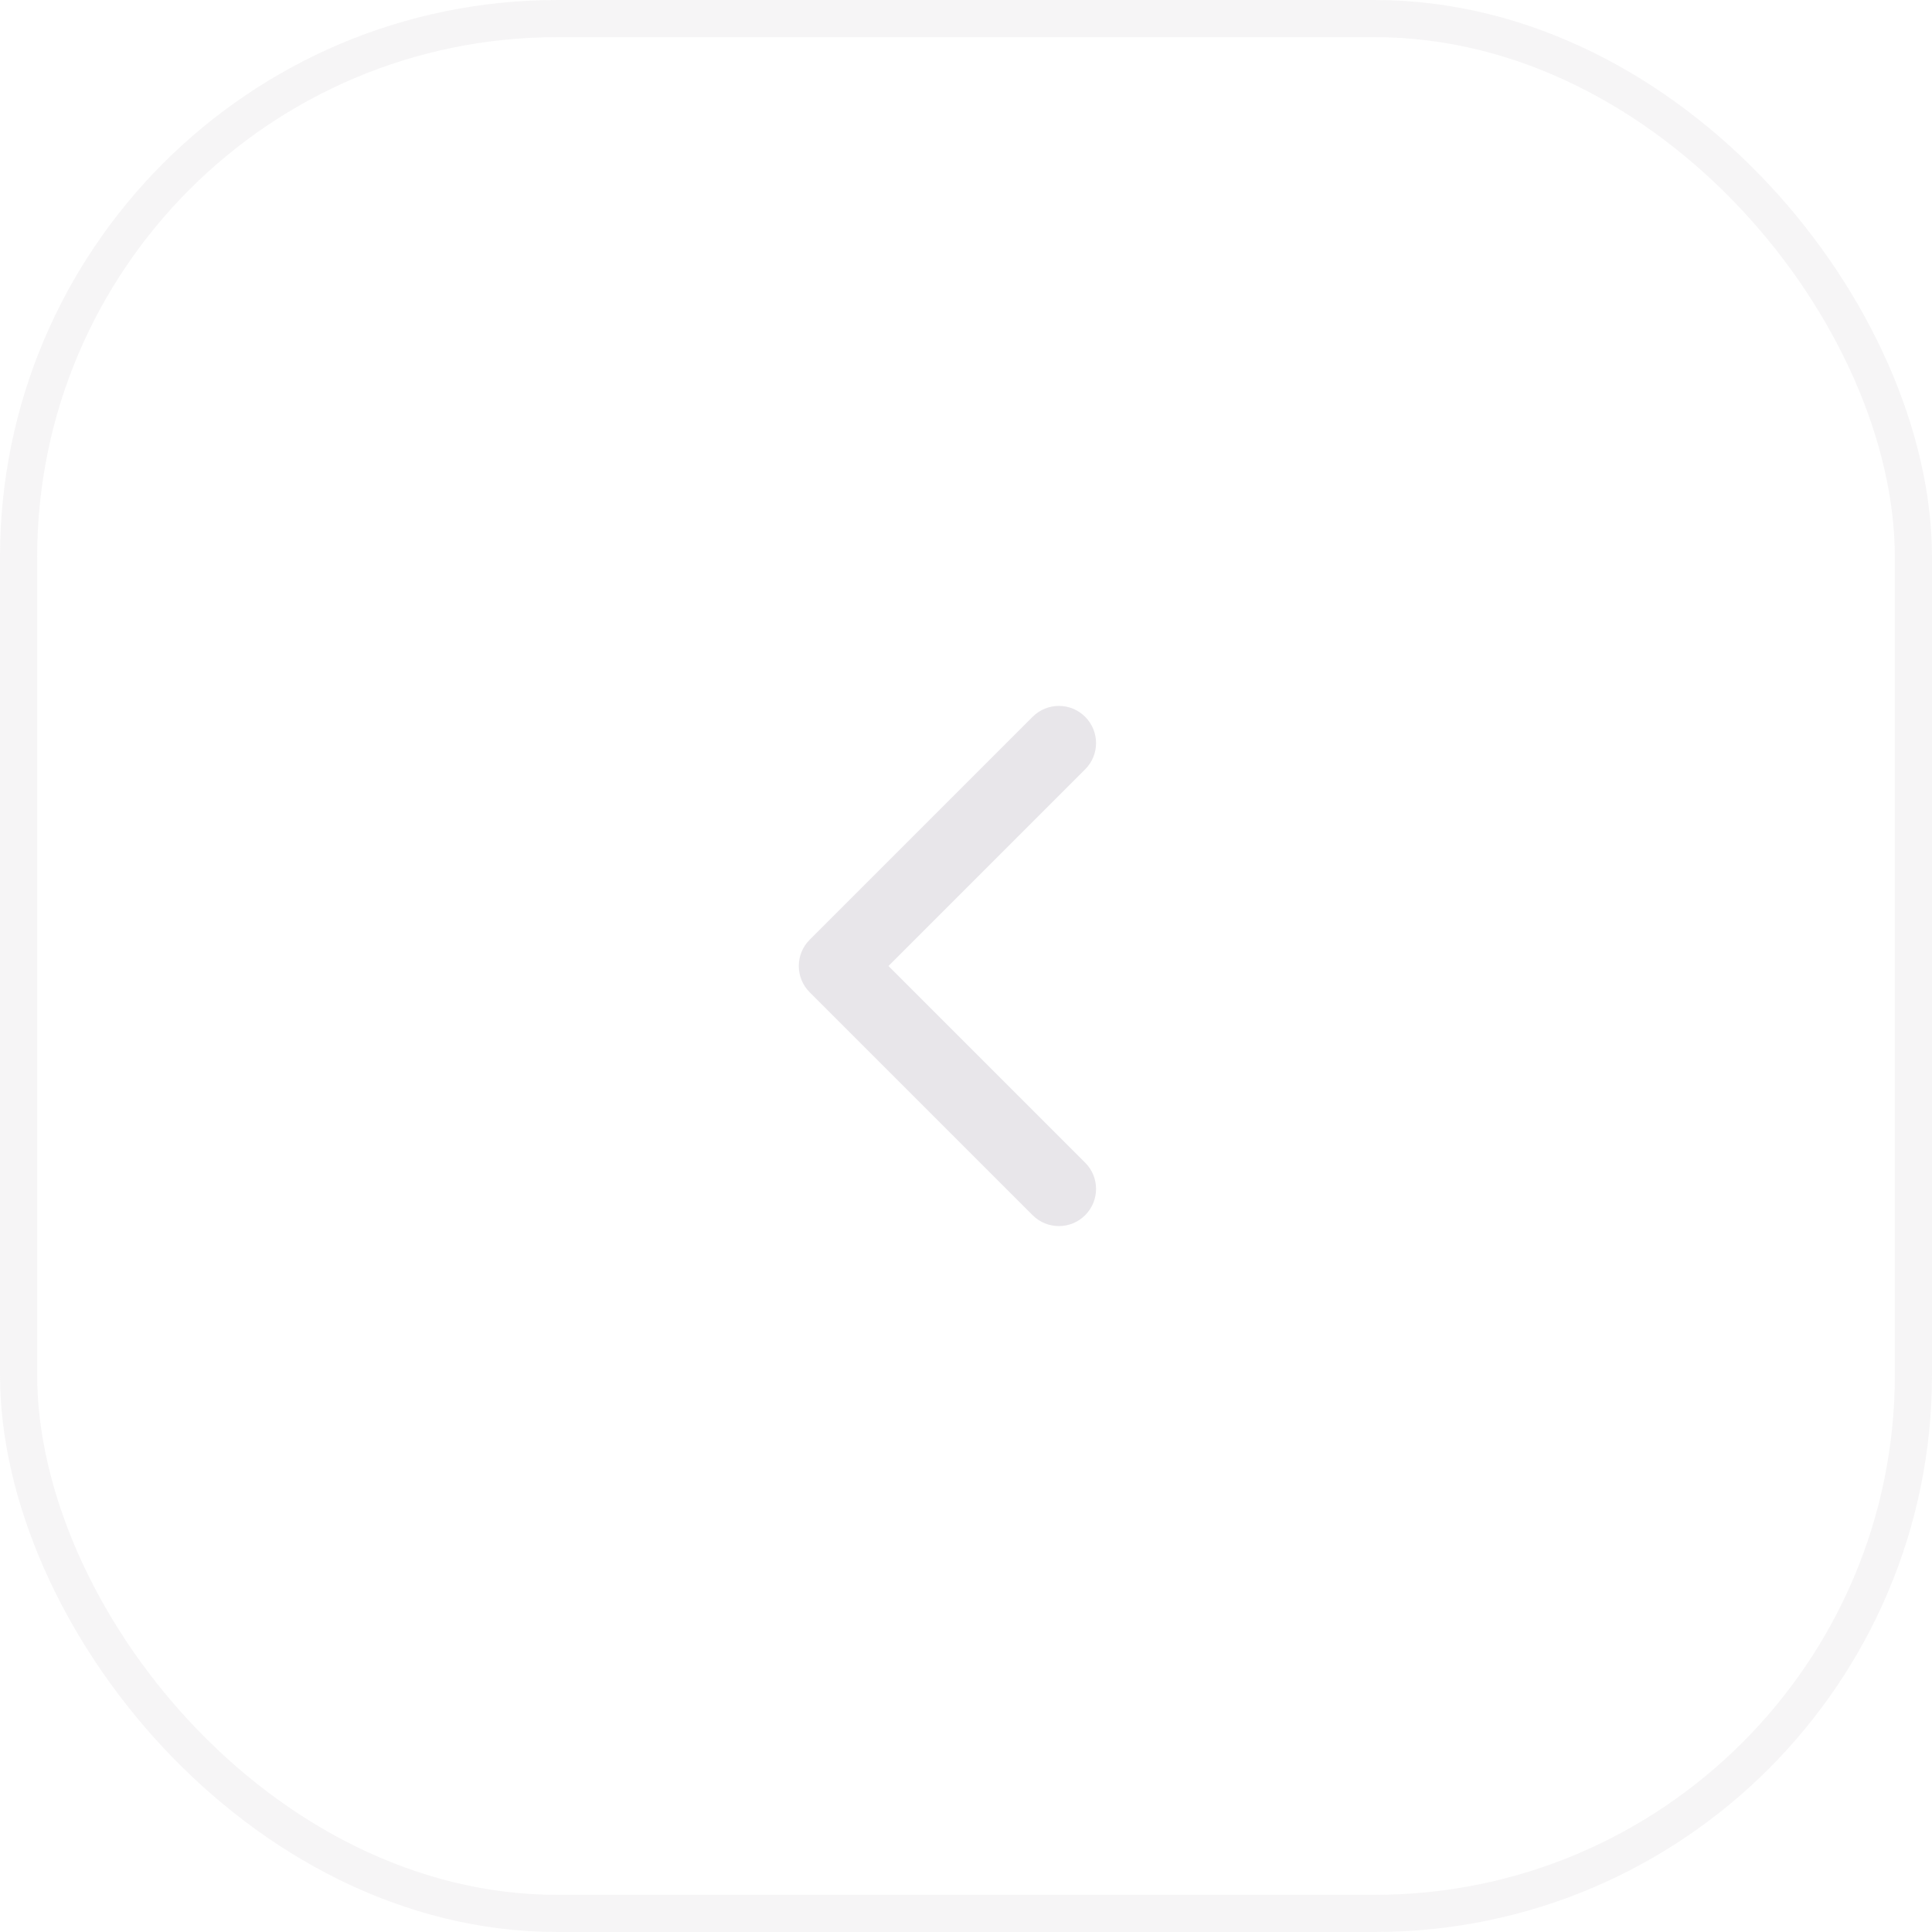 <svg width="52" height="52" viewBox="0 0 52 52" fill="none" xmlns="http://www.w3.org/2000/svg">
<rect opacity="0.4" x="0.5" y="0.5" width="51" height="51" rx="14.5" stroke="#E8E6EA"/>
<path fill-rule="evenodd" clip-rule="evenodd" d="M29.207 32.707C28.817 33.098 28.183 33.098 27.793 32.707L21.793 26.707C21.402 26.317 21.402 25.683 21.793 25.293L27.793 19.293C28.183 18.902 28.817 18.902 29.207 19.293C29.598 19.683 29.598 20.317 29.207 20.707L23.914 26L29.207 31.293C29.598 31.683 29.598 32.317 29.207 32.707Z" fill="#E8E6EA"/>
</svg>
